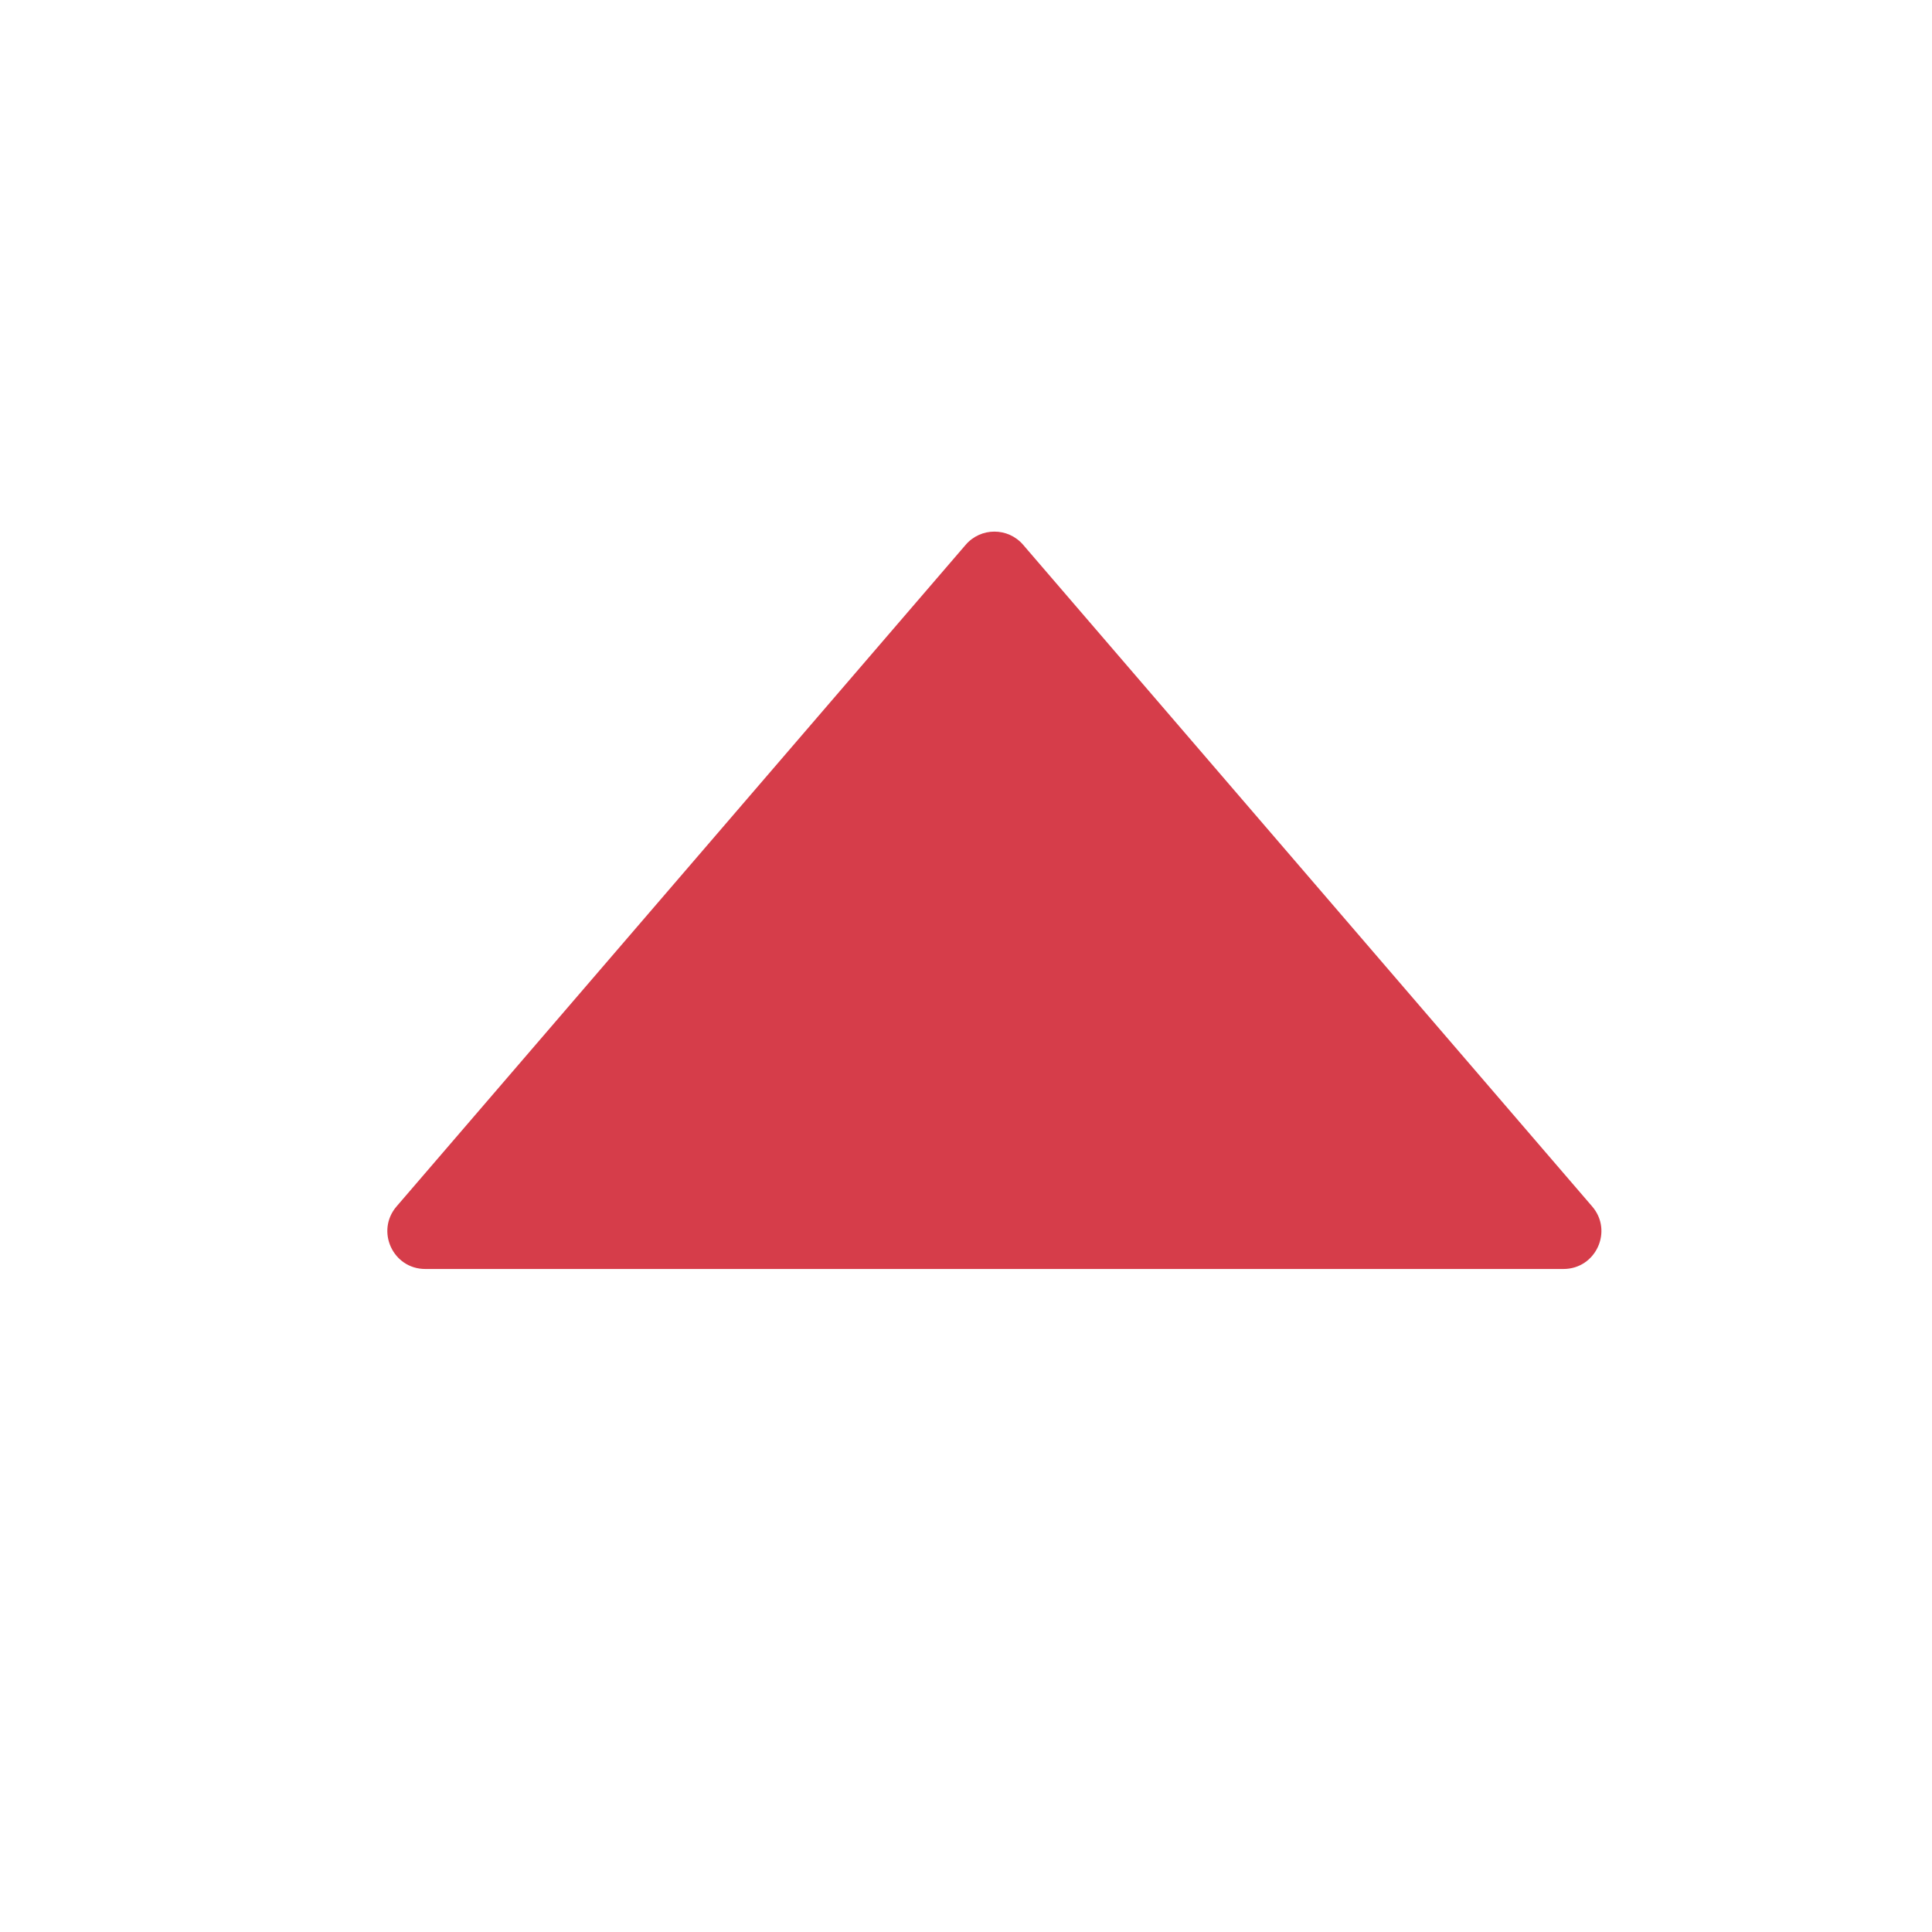 <svg width="17" height="17" viewBox="0 0 17 17" fill="none" xmlns="http://www.w3.org/2000/svg">
<path d="M9.003 4.794L14.01 10.616C14.196 10.832 14.042 11.166 13.757 11.166L3.742 11.166C3.457 11.166 3.304 10.832 3.489 10.616L8.497 4.794C8.63 4.639 8.87 4.639 9.003 4.794Z" fill="#D63D4A"/>
</svg>

